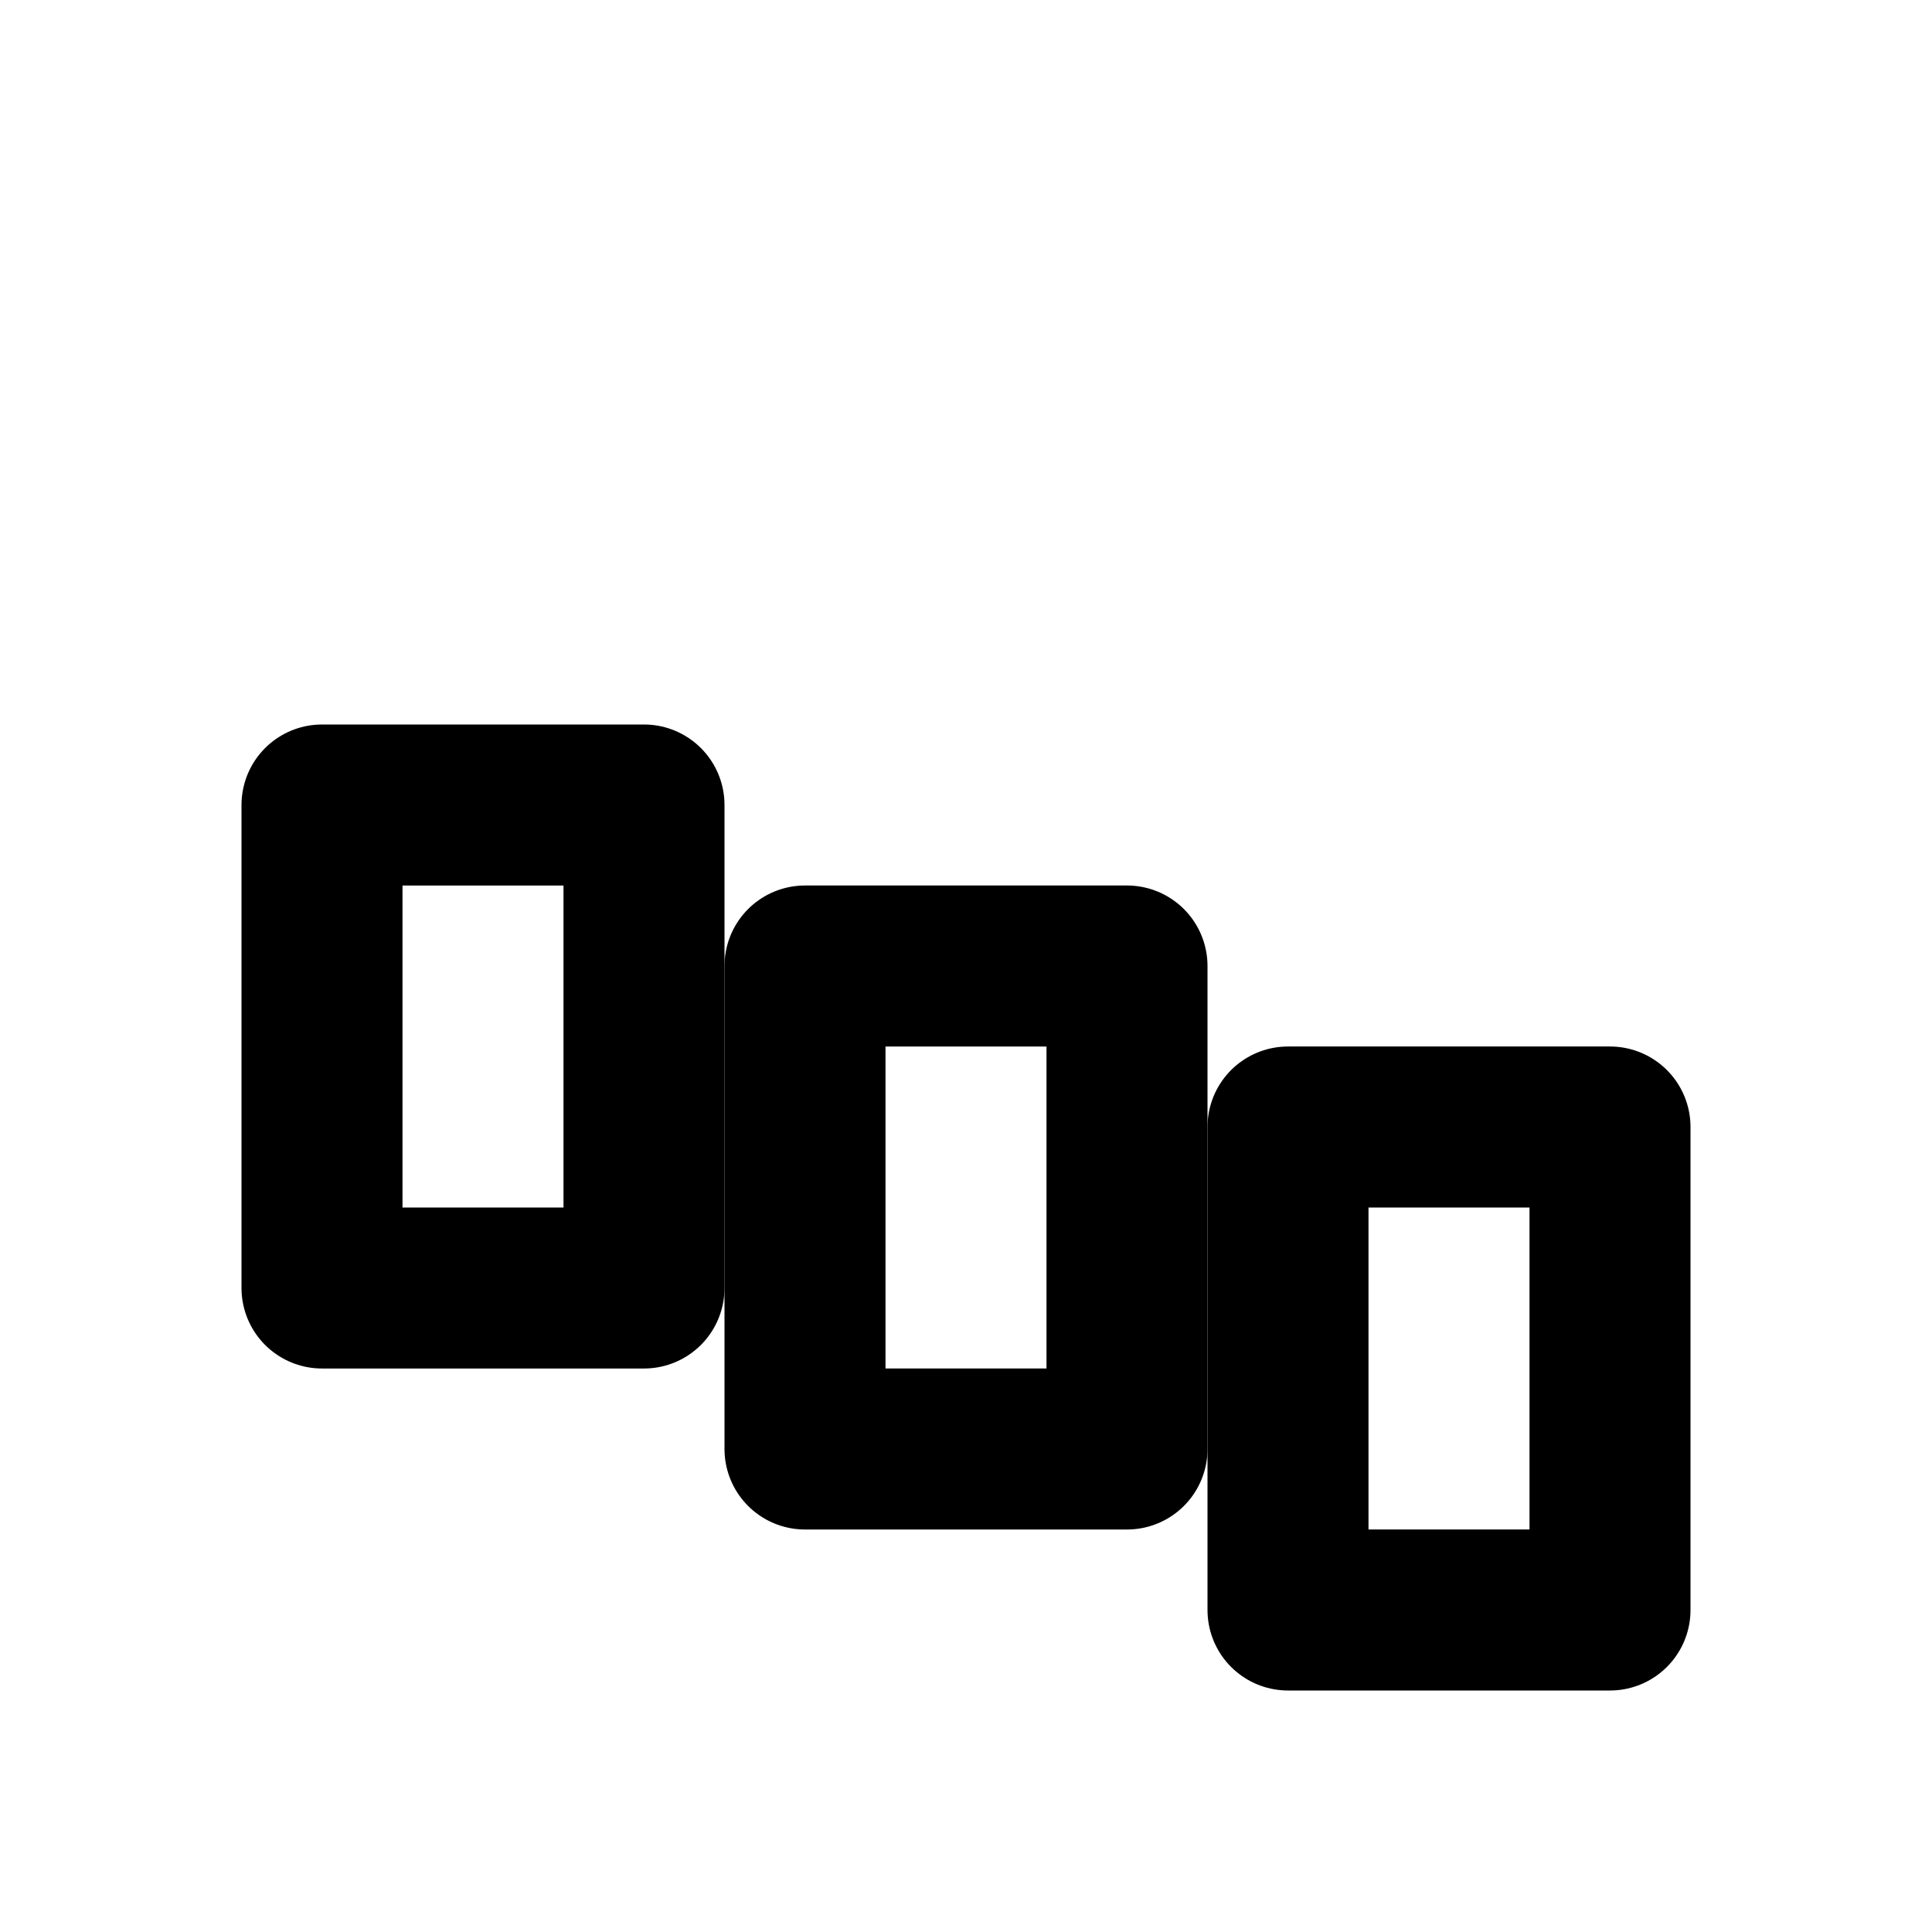 <svg xmlns="http://www.w3.org/2000/svg" width="24" height="24" viewBox="0 0 24 24" fill="none" stroke="currentColor" stroke-width="2" stroke-linecap="round" stroke-linejoin="round"><rect x="4" y="10" width="4" height="6" /><rect x="10" y="12" width="4" height="6" /><rect x="16" y="14" width="4" height="6" /></svg>